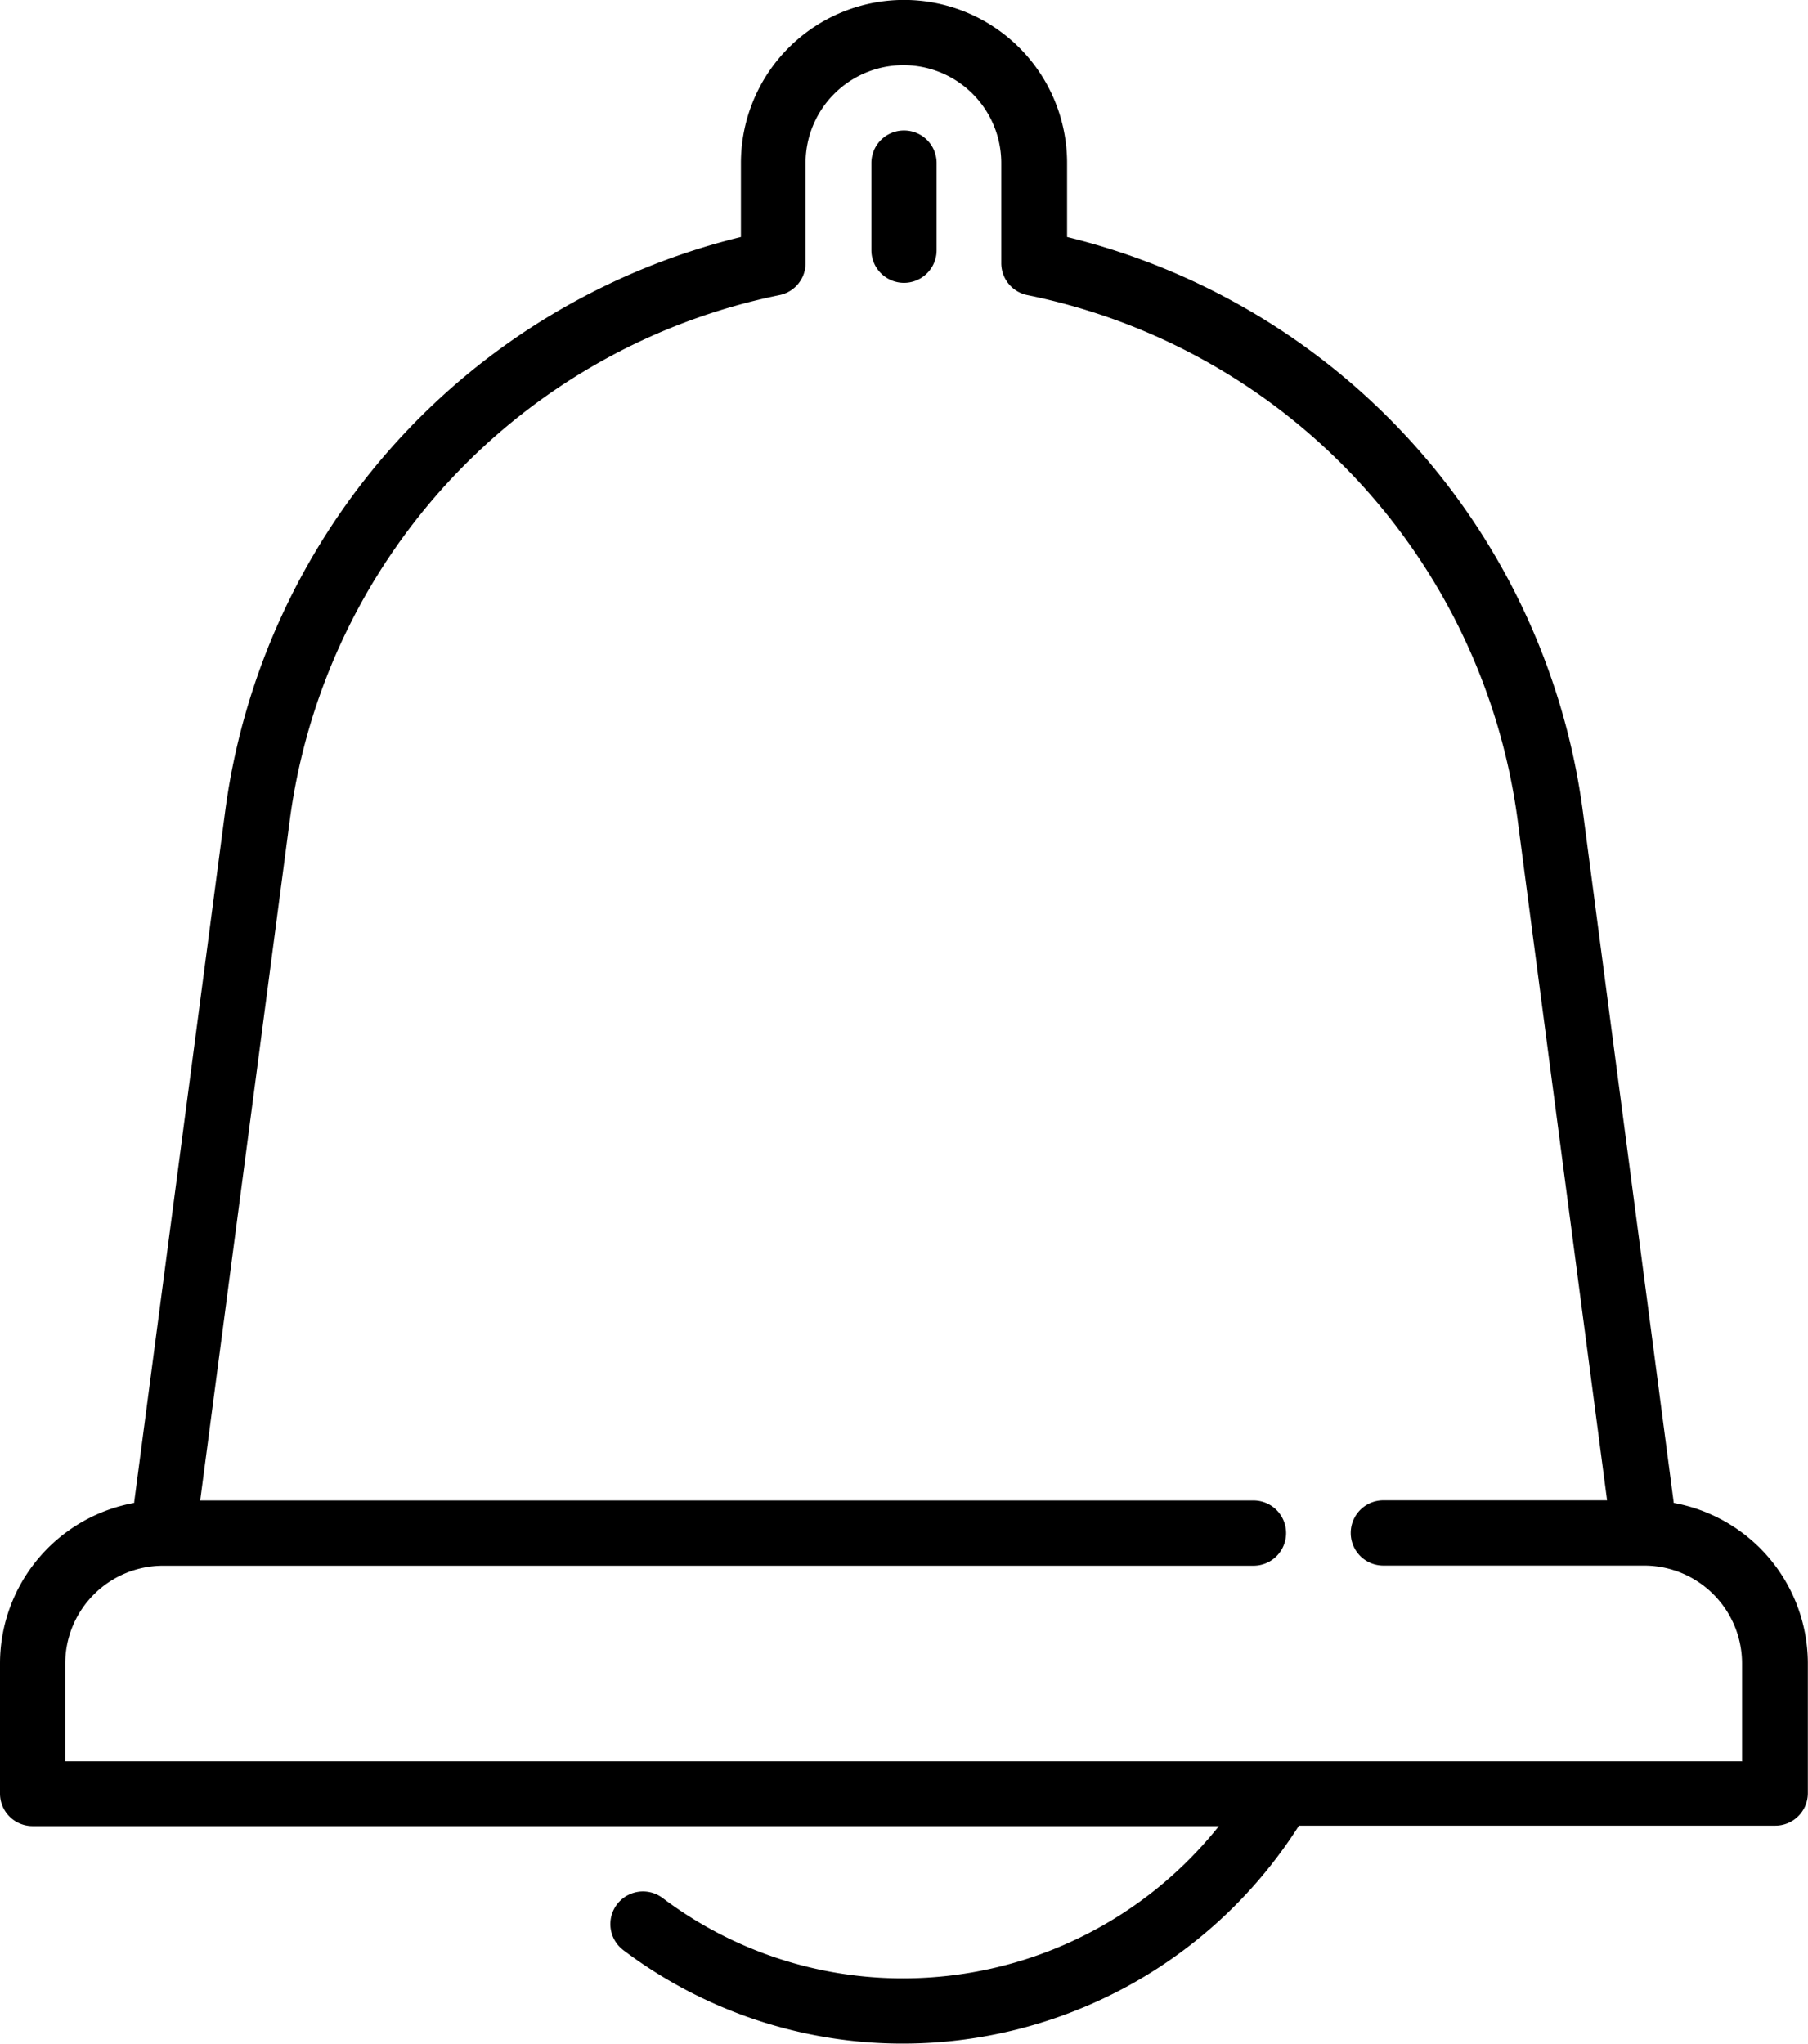 <svg id="notification-svgrepo-com" xmlns="http://www.w3.org/2000/svg" width="12.445" height="14.068" viewBox="0 0 12.445 14.068">
  <g id="Group_1637" data-name="Group 1637" transform="translate(0 0)">
    <g id="Group_1636" data-name="Group 1636">
      <path id="Path_3352" data-name="Path 3352" d="M41.056,10.344,40.431,5.59A4.708,4.708,0,0,0,36.88,1.631V1.122a1.122,1.122,0,1,0-2.245,0v.509A4.708,4.708,0,0,0,31.084,5.59l-.626,4.754a1.124,1.124,0,0,0-.923,1.1v.9a.224.224,0,0,0,.224.224h8.166a2.78,2.78,0,0,1-2.168,1.048,2.745,2.745,0,0,1-1.661-.553.224.224,0,0,0-.27.359,3.191,3.191,0,0,0,1.931.643,3.23,3.23,0,0,0,2.719-1.5h3.279a.224.224,0,0,0,.224-.224v-.9A1.124,1.124,0,0,0,41.056,10.344Zm.474,1.778H29.984v-.673a.674.674,0,0,1,.673-.673h7.506a.224.224,0,1,0,0-.449h-7.25l.616-4.677A4.26,4.26,0,0,1,34.9,2.031a.224.224,0,0,0,.18-.22V1.122a.673.673,0,0,1,1.347,0v.689a.224.224,0,0,0,.18.22,4.26,4.26,0,0,1,3.375,3.618l.615,4.677h-1.54a.224.224,0,1,0,0,.449h1.795a.674.674,0,0,1,.674.673v.673Z" transform="translate(-29.535)"/>
    </g>
  </g>
  <g id="Group_1639" data-name="Group 1639" transform="translate(5.998 0.898)">
    <g id="Group_1638" data-name="Group 1638">
      <path id="Path_3353" data-name="Path 3353" d="M248.052,32.681a.224.224,0,0,0-.224.224v.6a.224.224,0,1,0,.449,0v-.6A.224.224,0,0,0,248.052,32.681Z" transform="translate(-247.828 -32.681)"/>
    </g>
  </g>
</svg>

